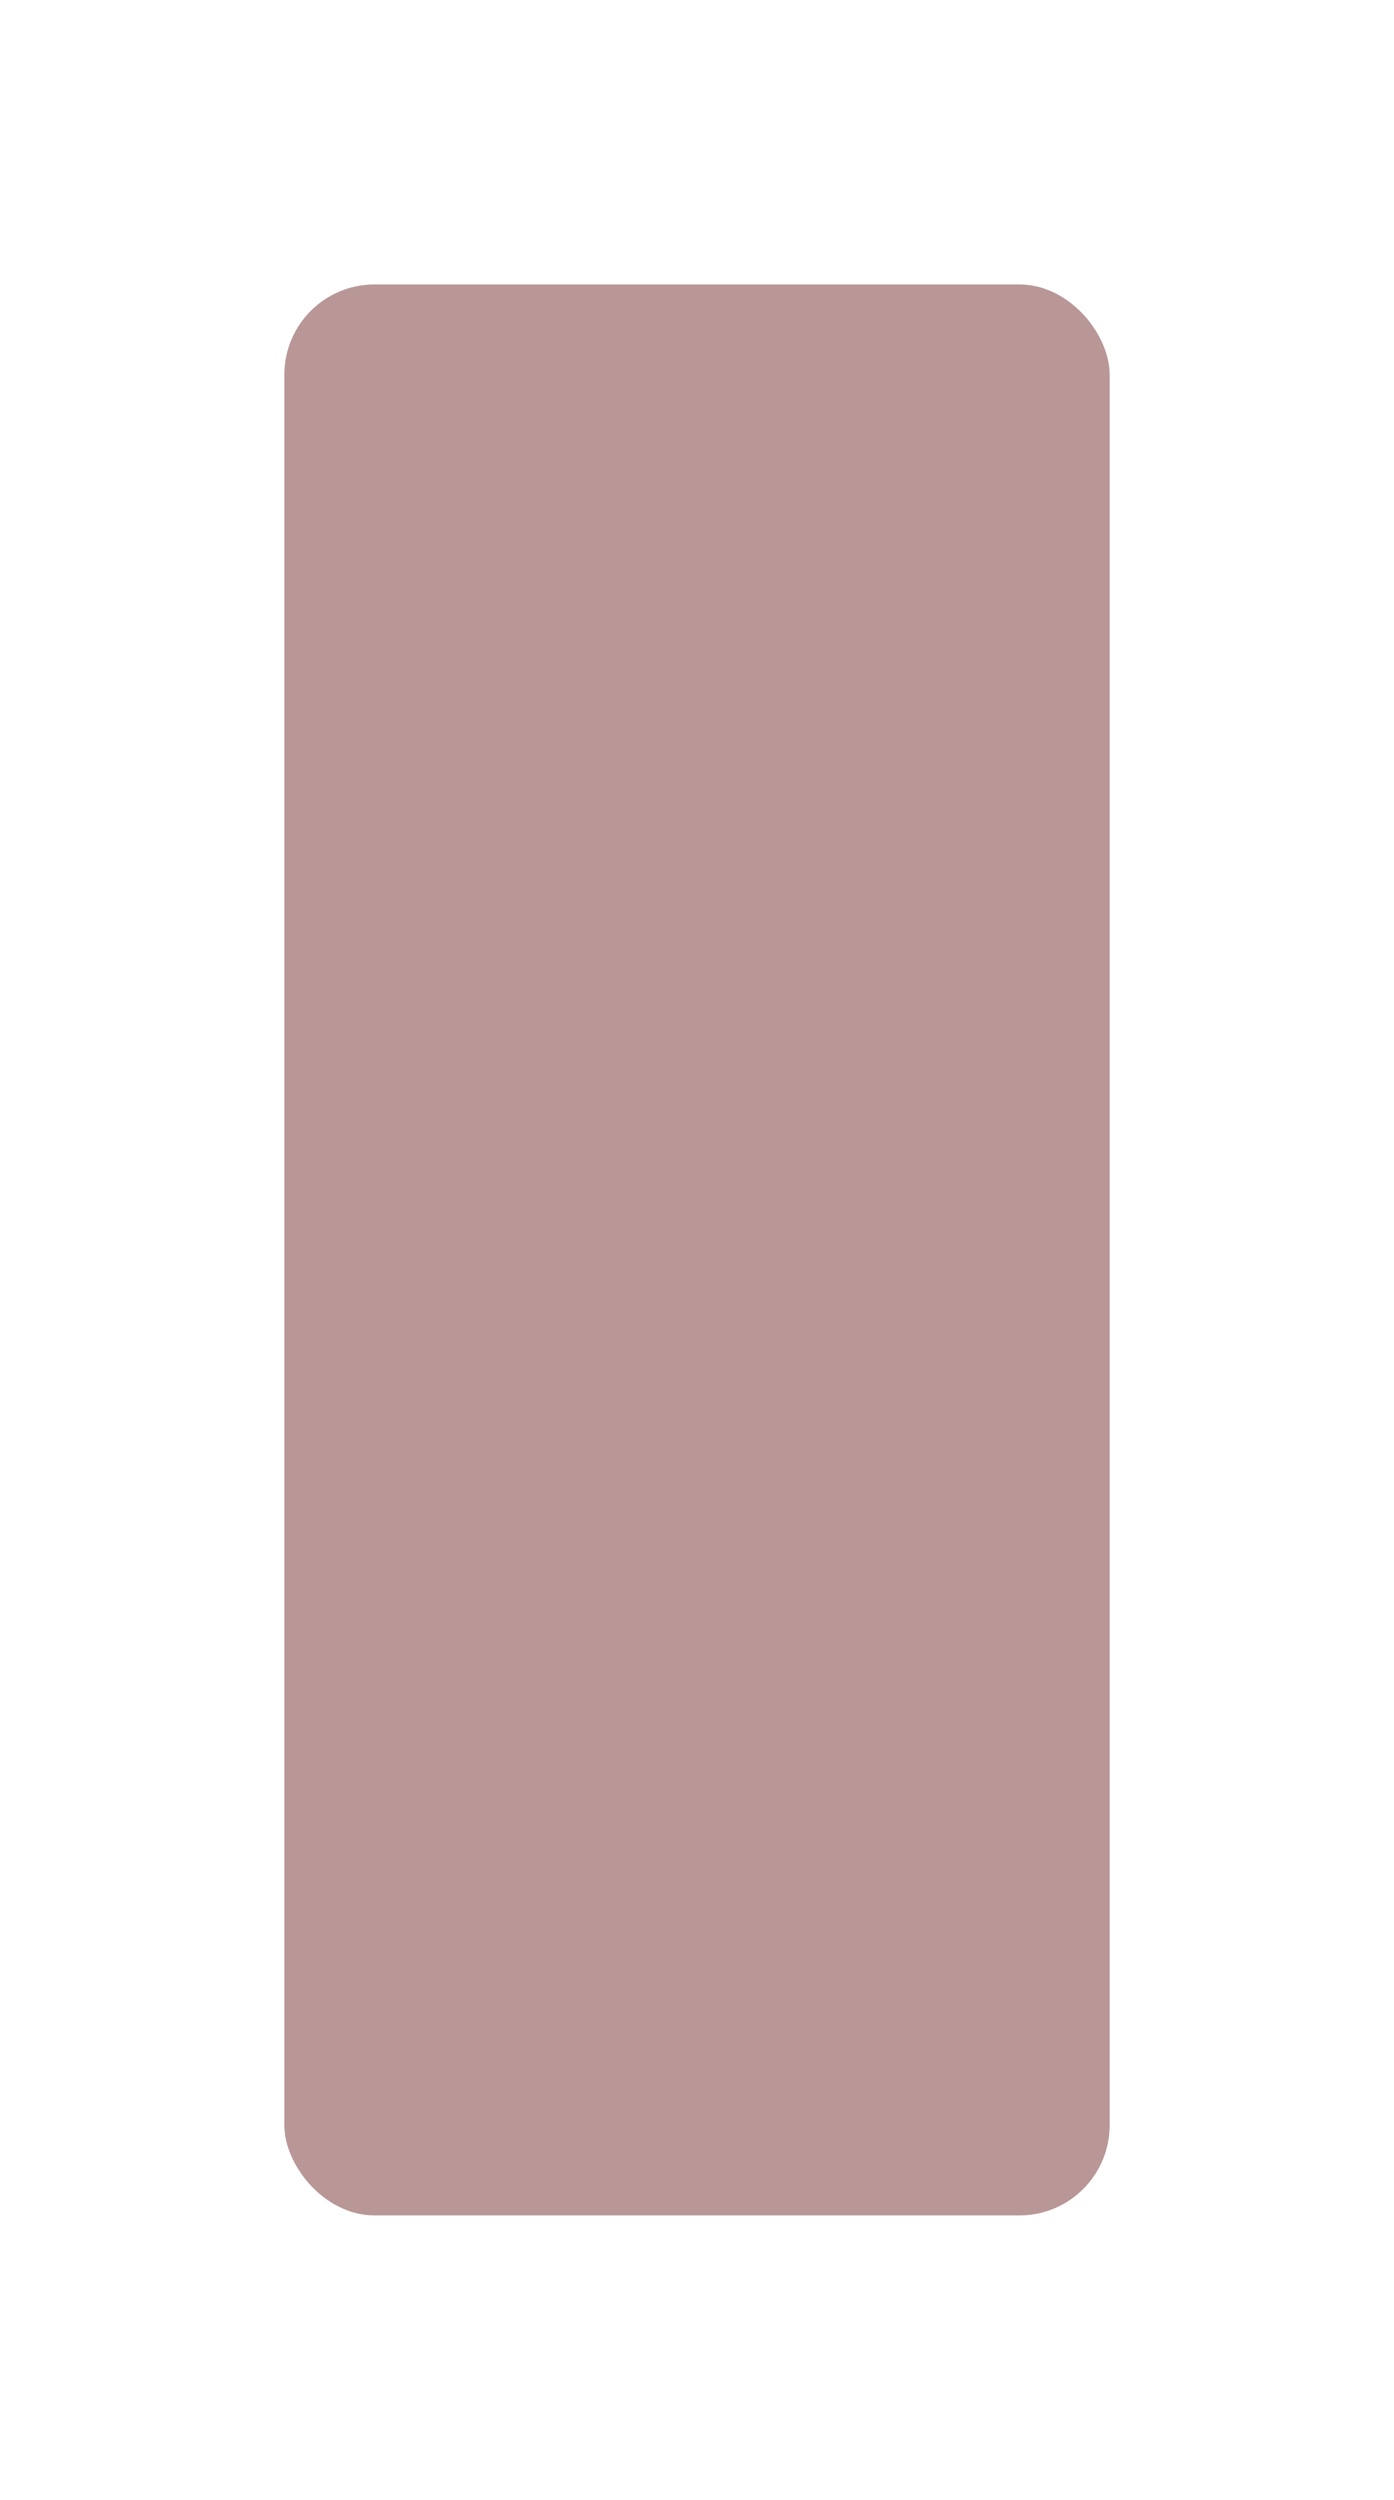 <svg width="603" height="1081" viewBox="0 0 603 1081" fill="none" xmlns="http://www.w3.org/2000/svg">
<g filter="url(#filter0_f_2_8)">
<rect x="123" y="123" width="357" height="835" rx="39" fill="#540000" fill-opacity="0.41"/>
</g>
<defs>
<filter id="filter0_f_2_8" x="0" y="0" width="603" height="1081" filterUnits="userSpaceOnUse" color-interpolation-filters="sRGB">
<feFlood flood-opacity="0" result="BackgroundImageFix"/>
<feBlend mode="normal" in="SourceGraphic" in2="BackgroundImageFix" result="shape"/>
<feGaussianBlur stdDeviation="61.5" result="effect1_foregroundBlur_2_8"/>
</filter>
</defs>
</svg>
